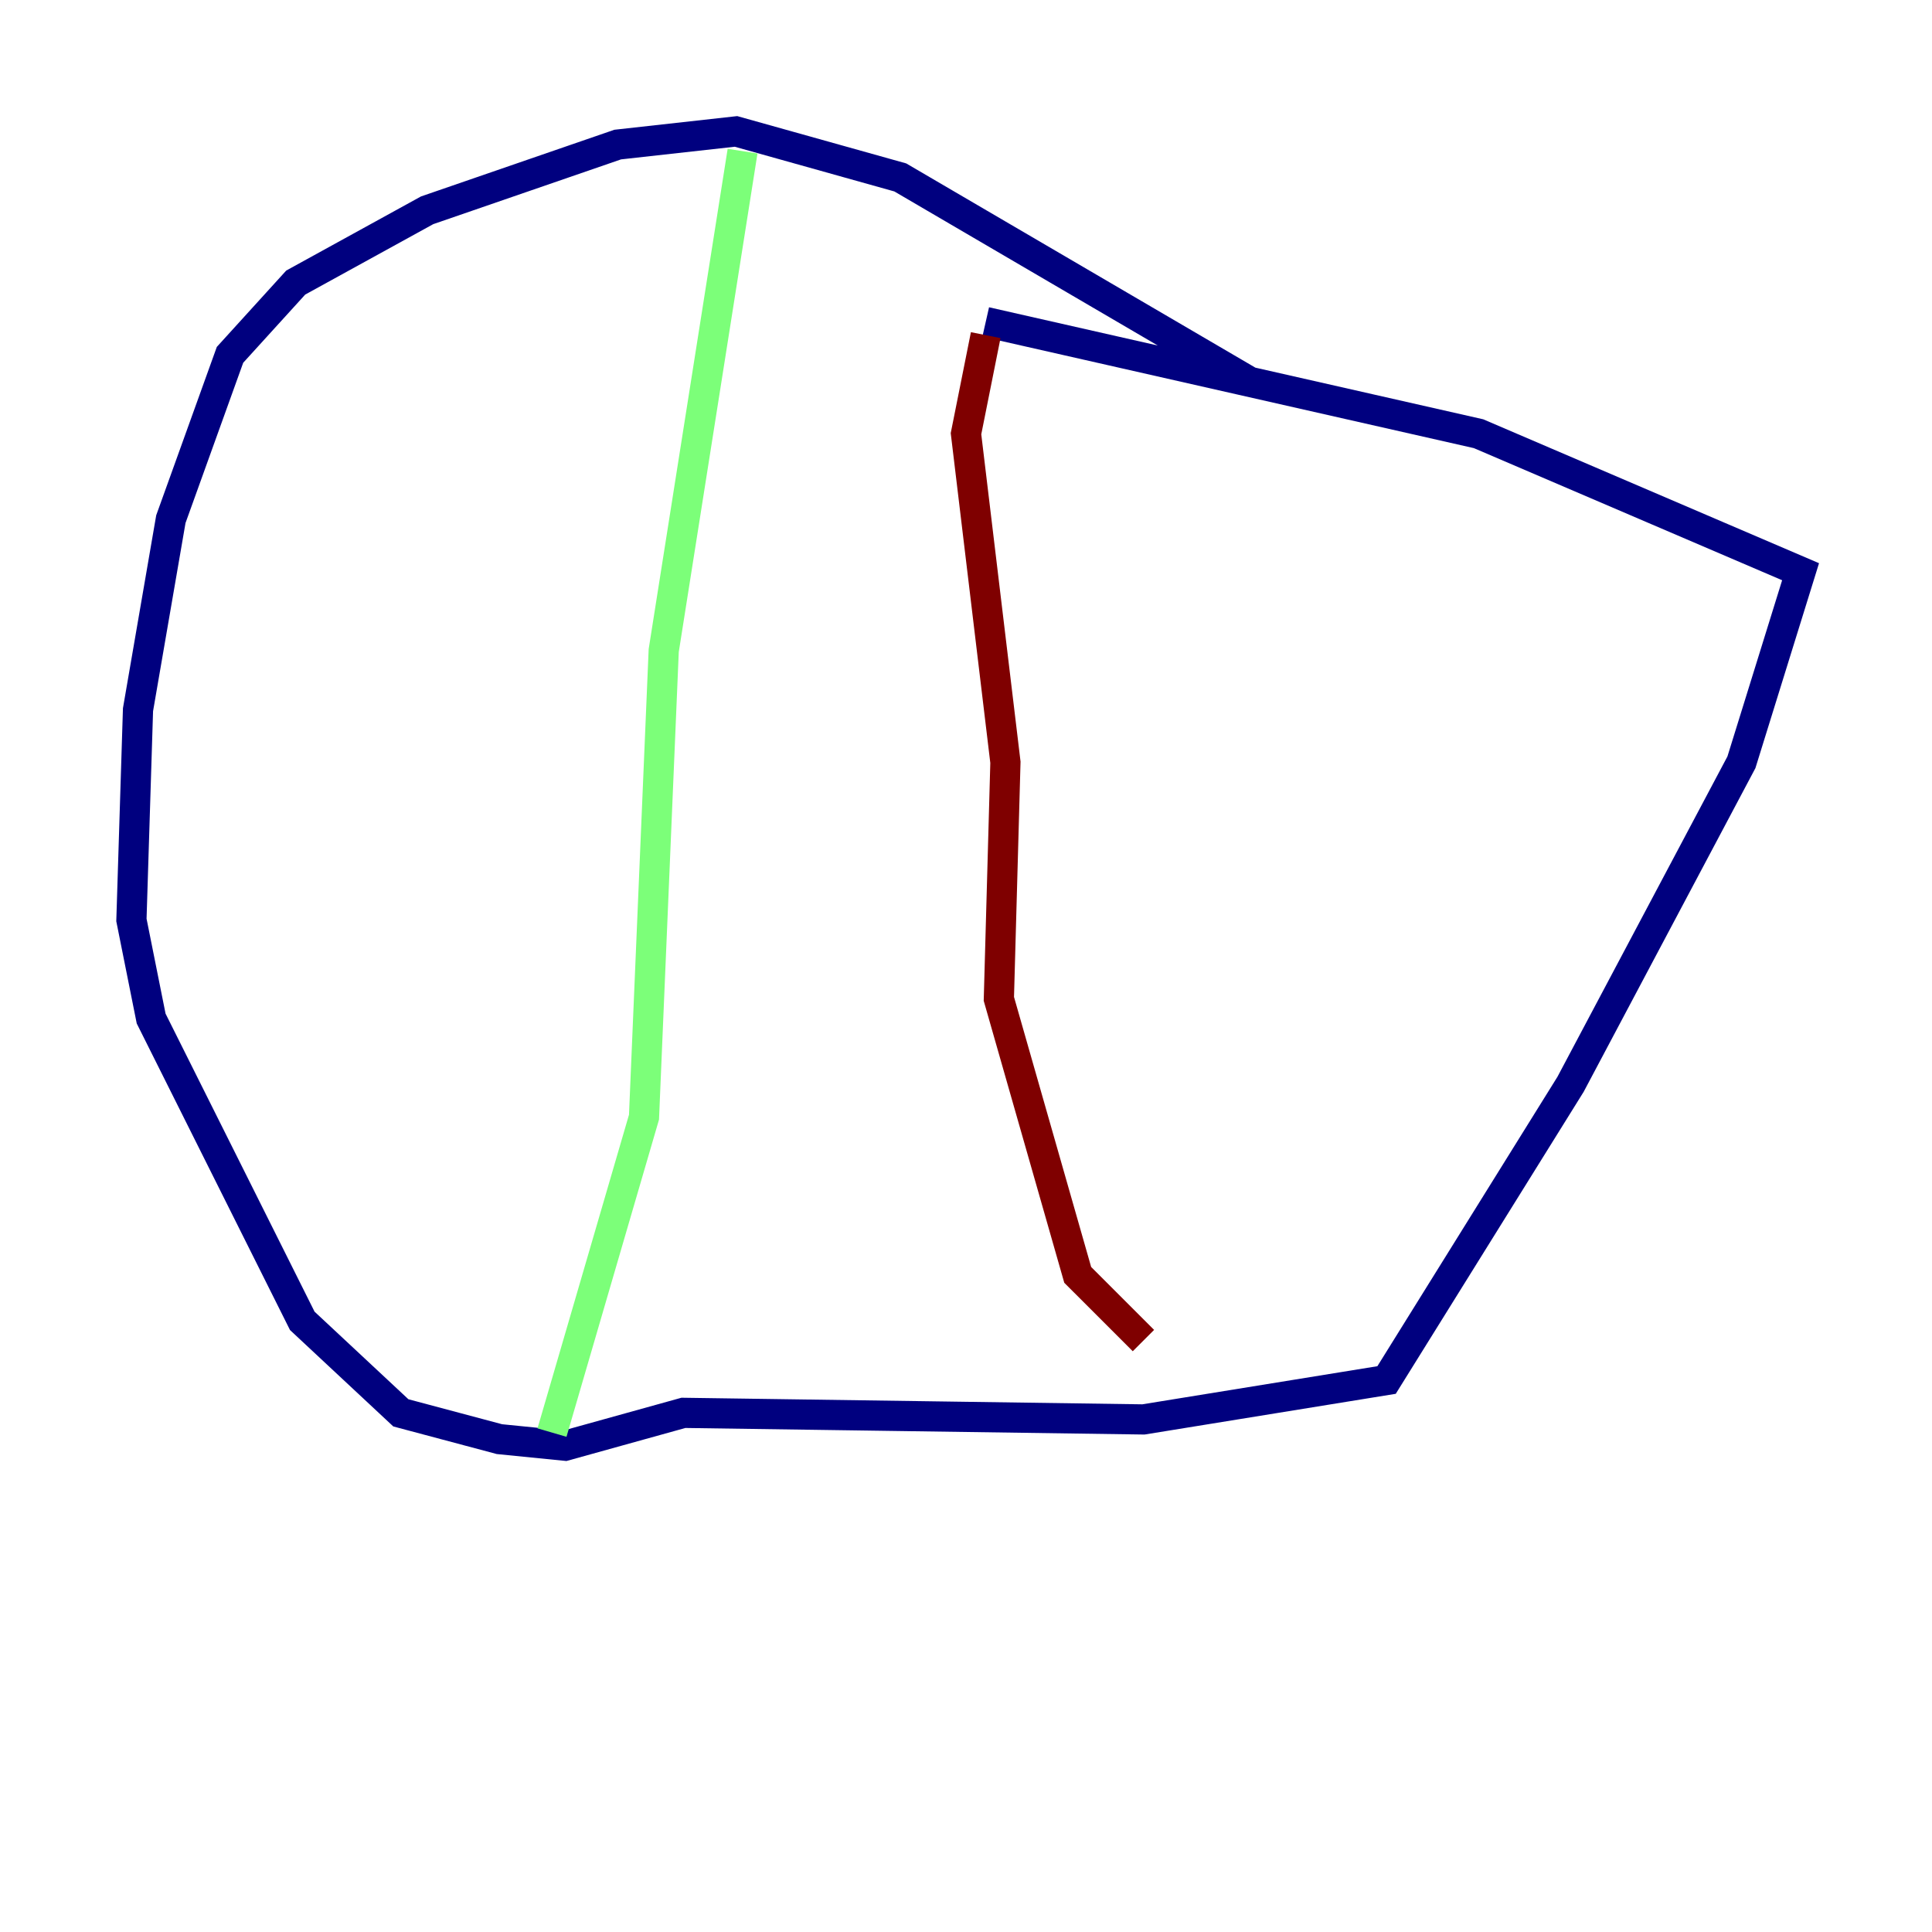<?xml version="1.0" encoding="utf-8" ?>
<svg baseProfile="tiny" height="128" version="1.2" viewBox="0,0,128,128" width="128" xmlns="http://www.w3.org/2000/svg" xmlns:ev="http://www.w3.org/2001/xml-events" xmlns:xlink="http://www.w3.org/1999/xlink"><defs /><polyline fill="none" points="82.721,25.252 59.646,11.755 48.762,8.707 40.925,9.578 28.299,13.932 19.592,18.721 15.238,23.51 11.32,34.395 9.143,47.02 8.707,60.952 10.014,67.483 20.027,87.51 26.558,93.605 33.088,95.347 37.442,95.782 45.279,93.605 75.755,94.041 91.864,91.429 104.054,71.837 115.374,50.503 119.293,37.878 97.959,28.735 65.306,21.333" stroke="#00007f" stroke-width="2" /><polyline fill="none" points="49.197,10.014 43.973,43.102 42.667,74.014 36.571,94.912" stroke="#7cff79" stroke-width="2" /><polyline fill="none" points="65.306,22.204 64.0,28.735 66.612,50.503 66.177,66.177 71.401,84.463 75.755,88.816" stroke="#7f0000" stroke-width="2" /></svg>